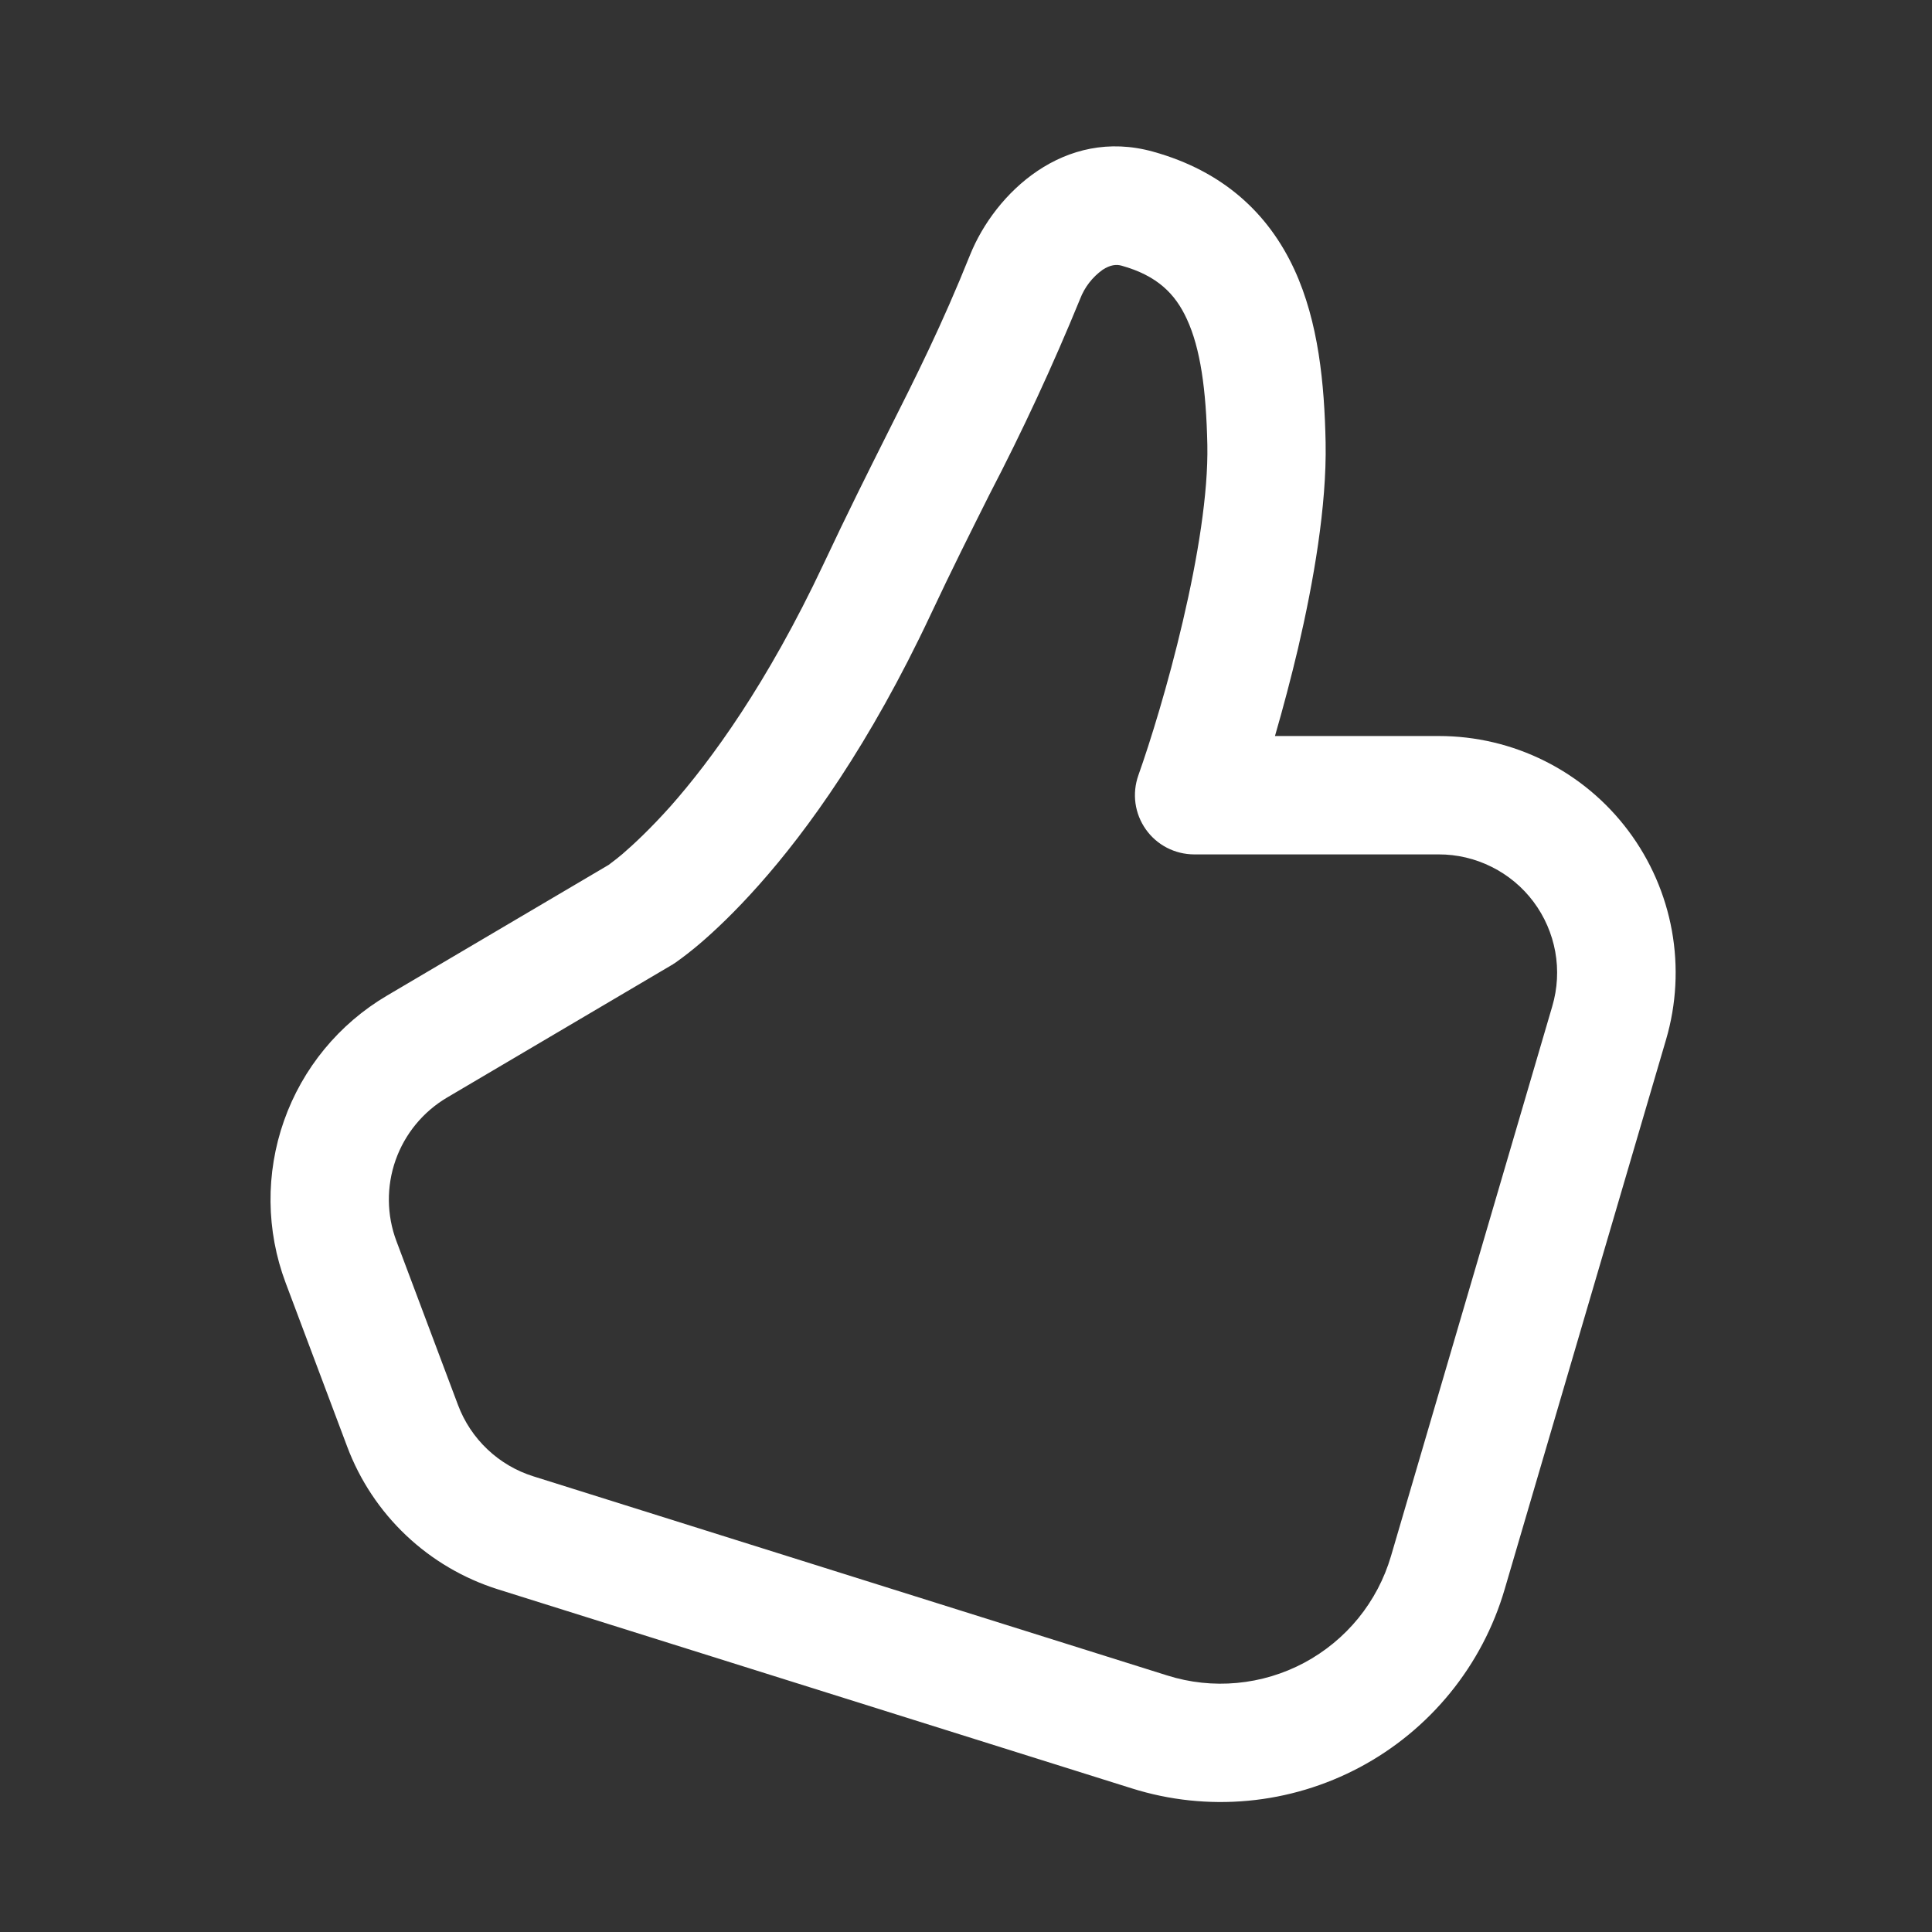 <svg width="51" height="51" viewBox="0 0 51 51" fill="none" xmlns="http://www.w3.org/2000/svg">
<rect x="0" y="0" width="51" height="51" fill="#333333" stroke="none"/>
<path d="M25.609 6.725C26.265 5.1 28.093 3.35 30.44 4.004C32.284 4.516 33.481 5.629 34.168 7.116C34.806 8.5 34.962 10.132 34.993 11.685C35.024 13.357 34.674 15.36 34.265 17.116C34.081 17.892 33.878 18.663 33.656 19.429H37.984C38.955 19.429 39.913 19.655 40.781 20.09C41.649 20.524 42.404 21.155 42.986 21.933C43.568 22.71 43.961 23.612 44.134 24.568C44.306 25.523 44.254 26.506 43.981 27.438L39.718 41.957C39.426 42.953 38.938 43.881 38.282 44.687C37.627 45.492 36.818 46.159 35.902 46.648C34.986 47.137 33.982 47.439 32.948 47.535C31.914 47.632 30.871 47.521 29.881 47.21L13.143 41.954C12.238 41.669 11.409 41.182 10.72 40.53C10.03 39.877 9.499 39.077 9.165 38.188L7.54 33.863C7.023 32.486 7.008 30.972 7.497 29.585C7.986 28.198 8.948 27.029 10.215 26.282L16.065 22.832L16.115 22.794C16.223 22.714 16.328 22.631 16.431 22.544C16.721 22.294 17.159 21.888 17.699 21.285C18.774 20.069 20.252 18.047 21.737 14.894C22.377 13.532 22.915 12.46 23.402 11.488C24.193 9.916 24.856 8.6 25.609 6.725ZM17.746 25.466L17.693 25.497L11.802 28.972C11.169 29.346 10.688 29.931 10.443 30.624C10.199 31.317 10.206 32.075 10.465 32.763L12.09 37.088C12.257 37.533 12.523 37.934 12.868 38.26C13.213 38.587 13.627 38.83 14.081 38.972L30.812 44.228C31.406 44.416 32.032 44.483 32.653 44.425C33.273 44.368 33.876 44.187 34.426 43.894C34.976 43.6 35.462 43.2 35.856 42.717C36.249 42.234 36.542 41.677 36.718 41.079L40.977 26.56C41.114 26.094 41.141 25.602 41.055 25.124C40.968 24.646 40.772 24.194 40.481 23.805C40.19 23.416 39.812 23.101 39.377 22.884C38.943 22.666 38.463 22.553 37.977 22.554H31.521C31.271 22.553 31.025 22.493 30.803 22.378C30.581 22.263 30.39 22.097 30.246 21.892C30.102 21.688 30.008 21.452 29.974 21.205C29.94 20.957 29.966 20.705 30.049 20.469C30.362 19.588 30.837 18.06 31.224 16.4C31.618 14.719 31.896 13.019 31.871 11.744C31.84 10.282 31.687 9.194 31.331 8.425C31.024 7.754 30.546 7.275 29.606 7.013C29.471 6.975 29.312 6.988 29.106 7.122C28.837 7.315 28.63 7.582 28.512 7.891C27.794 9.646 26.996 11.368 26.121 13.05C25.637 14.016 25.127 15.032 24.568 16.222C22.962 19.641 21.318 21.916 20.037 23.357C19.399 24.075 18.856 24.585 18.456 24.925C18.252 25.098 18.042 25.262 17.824 25.416L17.774 25.447L17.759 25.46L17.746 25.466Z" fill="white"/>
</svg>
